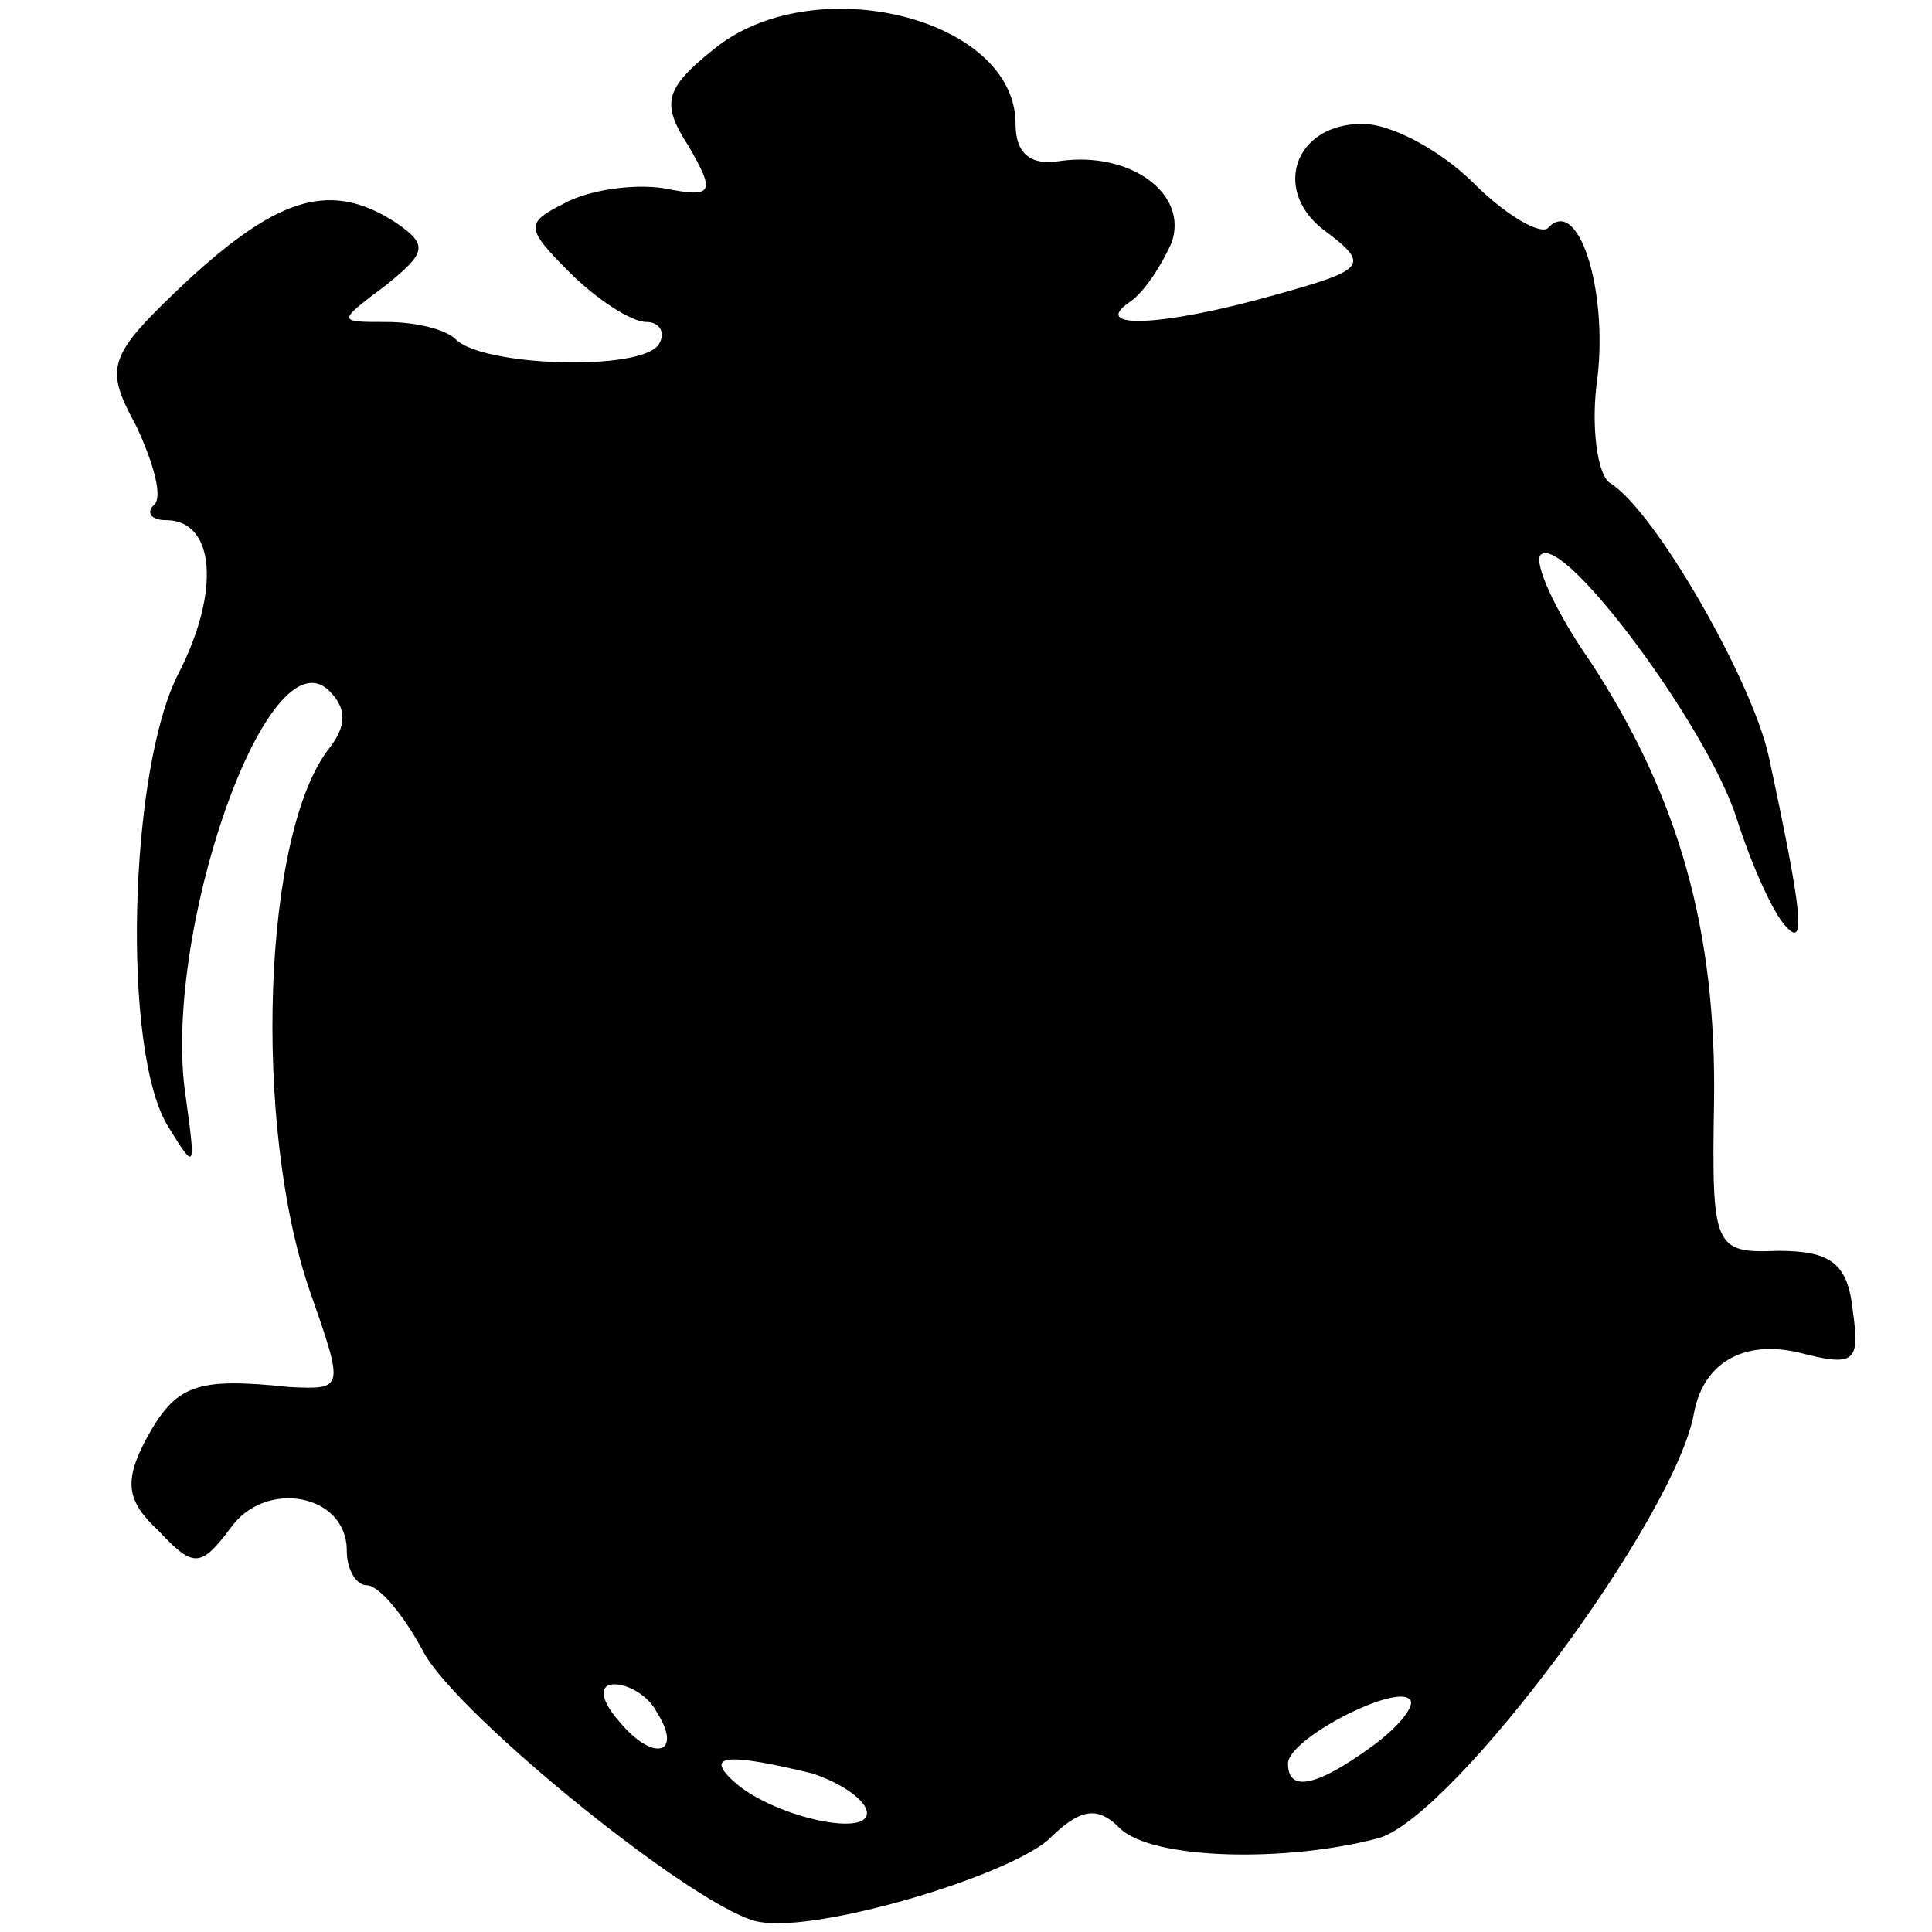 <?xml version="1.0" standalone="no"?>
<!DOCTYPE svg PUBLIC "-//W3C//DTD SVG 20010904//EN"
 "http://www.w3.org/TR/2001/REC-SVG-20010904/DTD/svg10.dtd">
<svg version="1.0" xmlns="http://www.w3.org/2000/svg"
 width="78pt" height="78pt" viewBox="0 0 78 78"
 preserveAspectRatio="xMidYMid meet">
<g transform="translate(0,78) scale(0.1,-0.1)"
fill="#000000" stroke="none">
<path d="M288 760 c-20 -16 -21 -22 -10 -39 11 -19 10 -21 -10 -17 -13 2 -31
-1 -40 -6 -16 -8 -16 -10 2 -28 11 -11 25 -20 31 -20 5 0 8 -4 5 -9 -7 -11
-71 -9 -82 2 -4 4 -16 7 -28 7 -20 0 -20 0 0 15 16 13 17 16 4 25 -26 17 -47
11 -84 -23 -33 -31 -34 -35 -21 -59 7 -15 11 -29 7 -32 -3 -3 -1 -6 5 -6 20 0
22 -29 5 -62 -20 -39 -23 -153 -4 -183 11 -18 11 -17 7 12 -10 65 33 189 58
164 7 -7 7 -14 0 -23 -27 -34 -31 -152 -8 -219 14 -40 14 -40 -8 -39 -38 4
-46 1 -58 -21 -9 -17 -8 -25 5 -37 14 -15 17 -15 29 1 14 20 47 14 47 -9 0 -8
4 -14 8 -14 5 0 15 -12 23 -27 14 -26 113 -106 136 -109 24 -4 98 18 116 33
13 13 20 14 29 5 13 -13 68 -14 105 -4 31 10 120 130 127 172 4 20 20 29 42
24 23 -6 25 -4 22 17 -2 19 -9 24 -30 24 -26 -1 -27 1 -26 60 1 69 -14 123
-50 178 -14 20 -23 40 -20 43 9 9 67 -69 79 -106 6 -19 15 -39 20 -44 8 -9 7
4 -7 69 -7 31 -46 99 -64 110 -5 3 -8 23 -5 43 4 36 -8 73 -20 60 -3 -3 -17 5
-30 18 -13 13 -33 24 -45 24 -28 0 -37 -28 -14 -44 17 -13 15 -15 -21 -25 -46
-13 -75 -14 -59 -3 6 4 13 15 17 24 7 20 -17 37 -45 33 -12 -2 -18 3 -18 15 0
43 -82 63 -122 30z m-23 -671 c11 -17 -1 -21 -15 -4 -8 9 -8 15 -2 15 6 0 14
-5 17 -11z m289 -14 c-22 -16 -34 -19 -34 -7 0 10 43 32 49 26 3 -2 -4 -11
-15 -19z m-226 -11 c12 -4 22 -11 22 -16 0 -10 -39 -1 -54 13 -12 11 -1 11 32
3z"/>
</g>
</svg>
